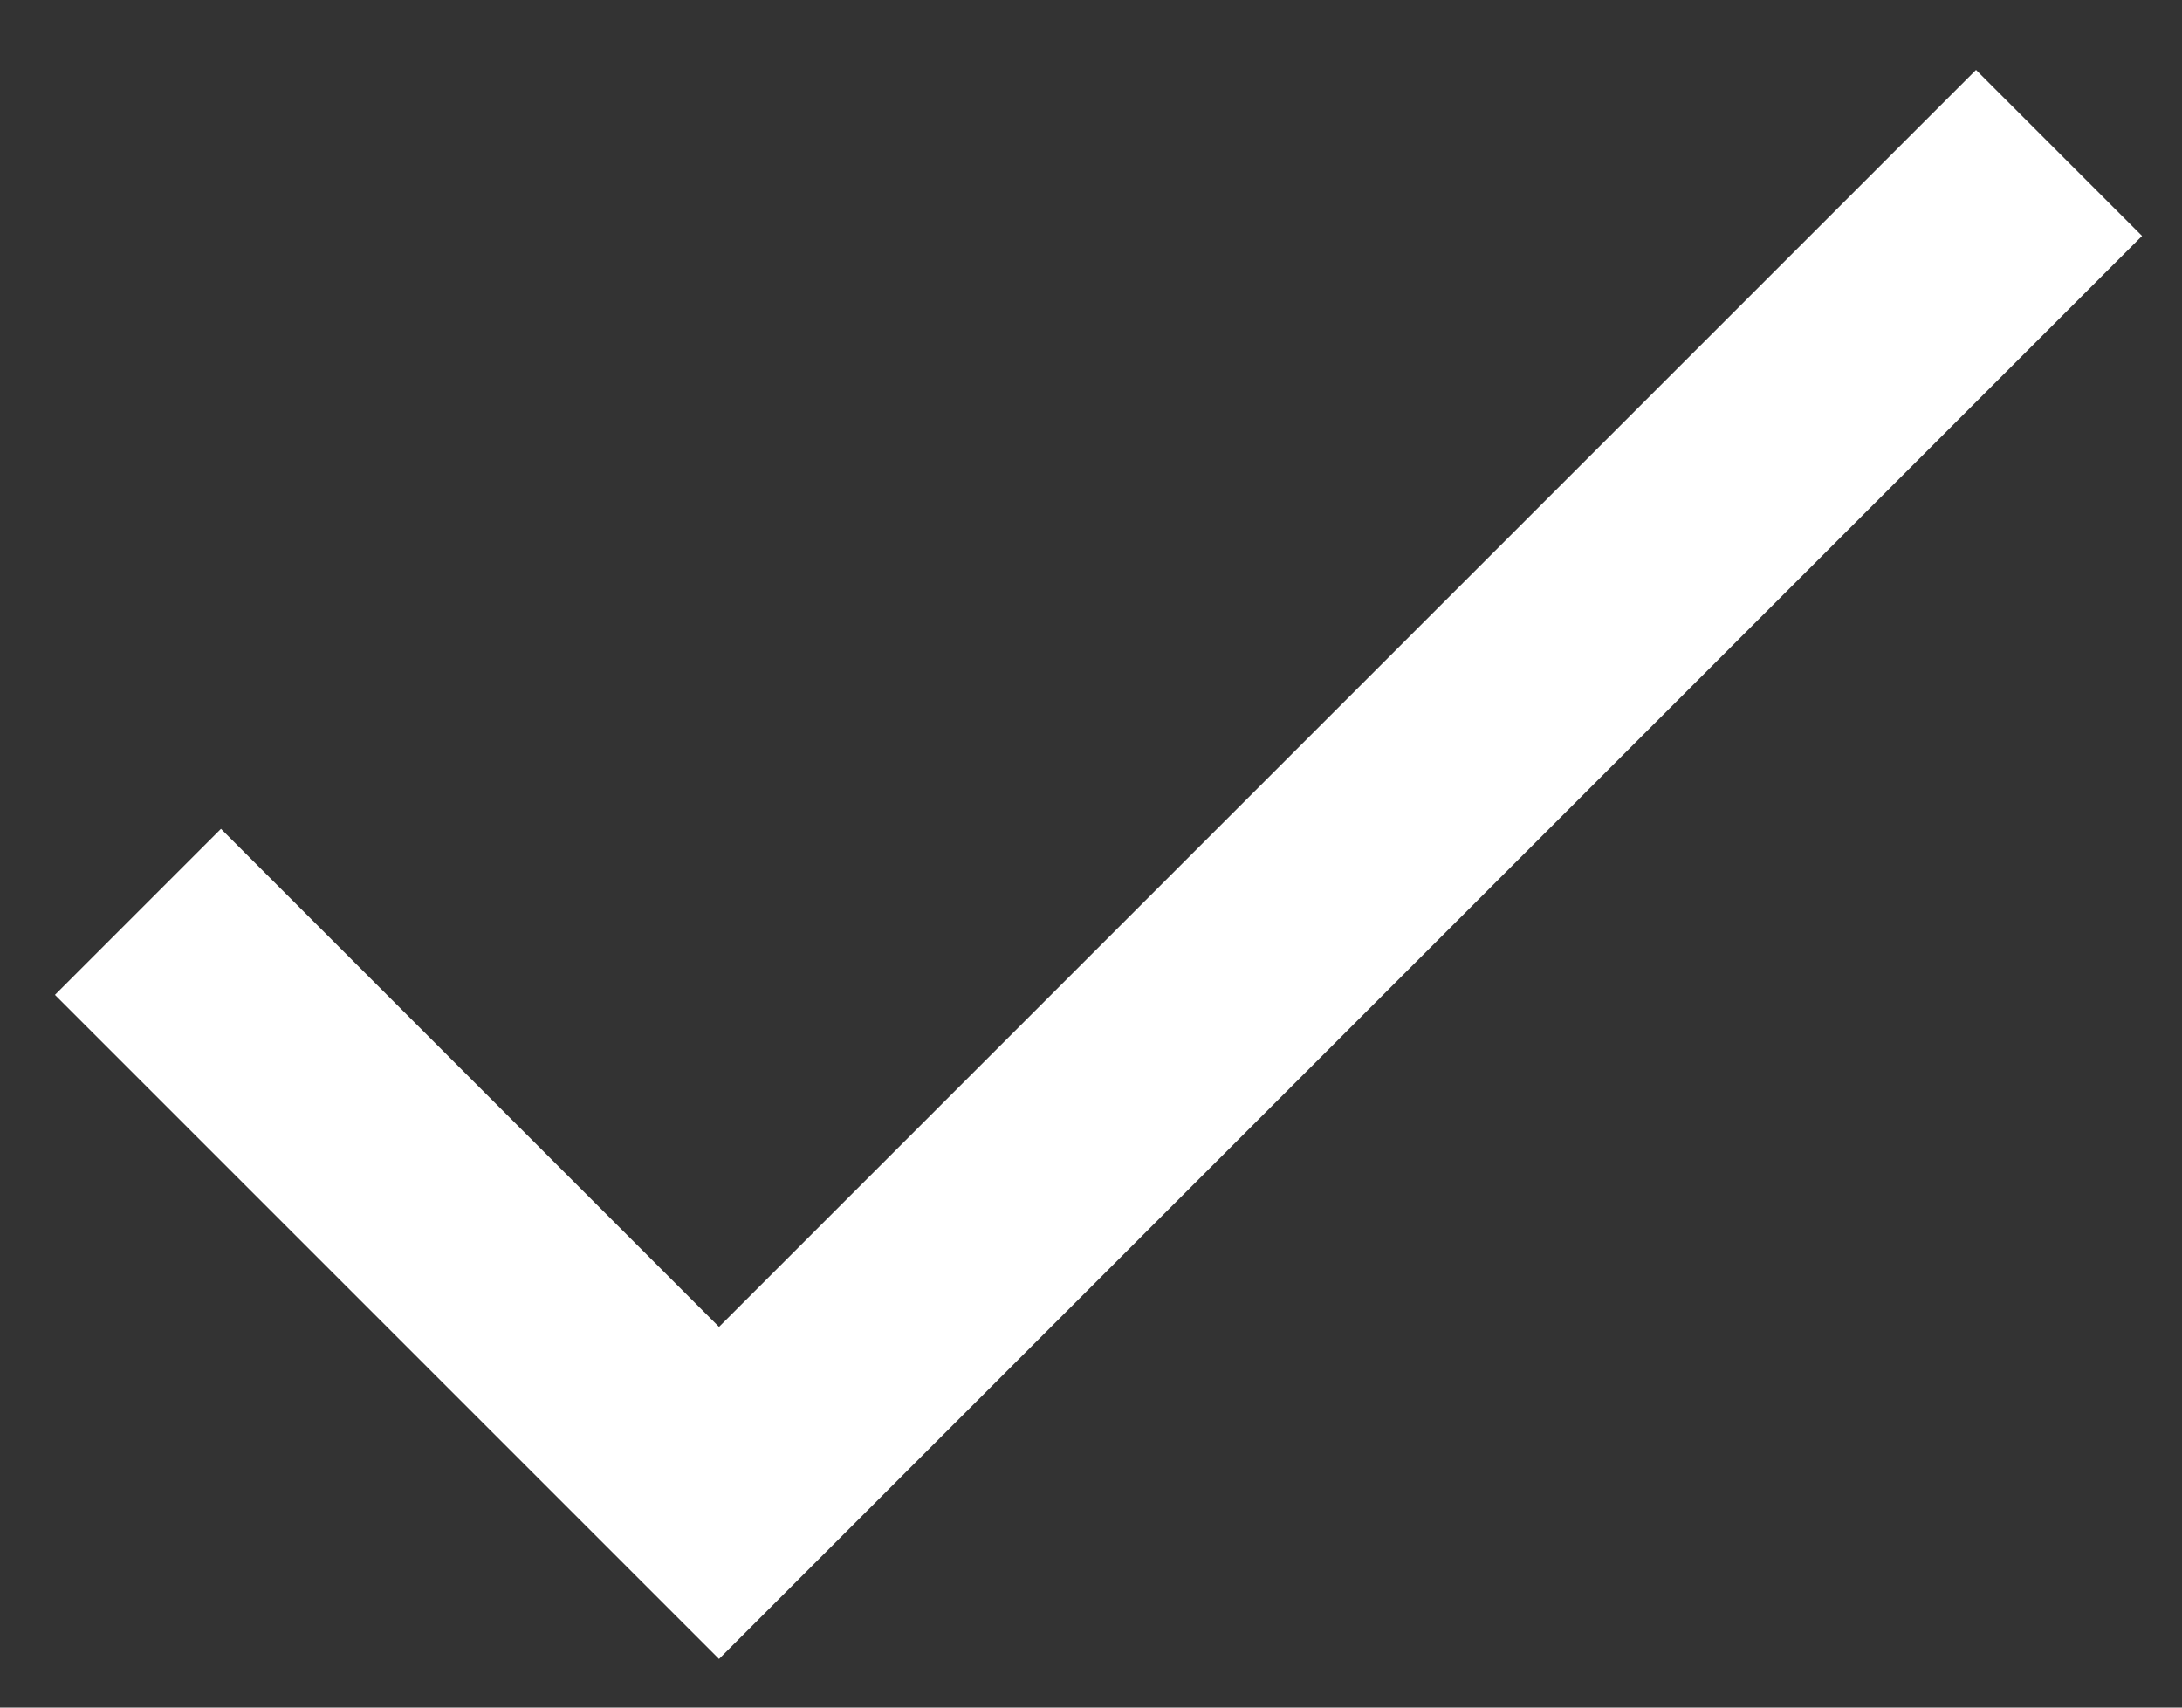 <svg width="23" height="18" viewBox="0 0 23 18" fill="none" xmlns="http://www.w3.org/2000/svg">
<rect x="0" y="0" width="23" height="18" fill="#333333" stroke="none"/>
<path d="M7.579 13.987L2.329 8.737L0.579 10.487L7.579 17.487L22.579 2.487L20.829 0.737L7.579 13.987Z" fill="white"/>
</svg>
